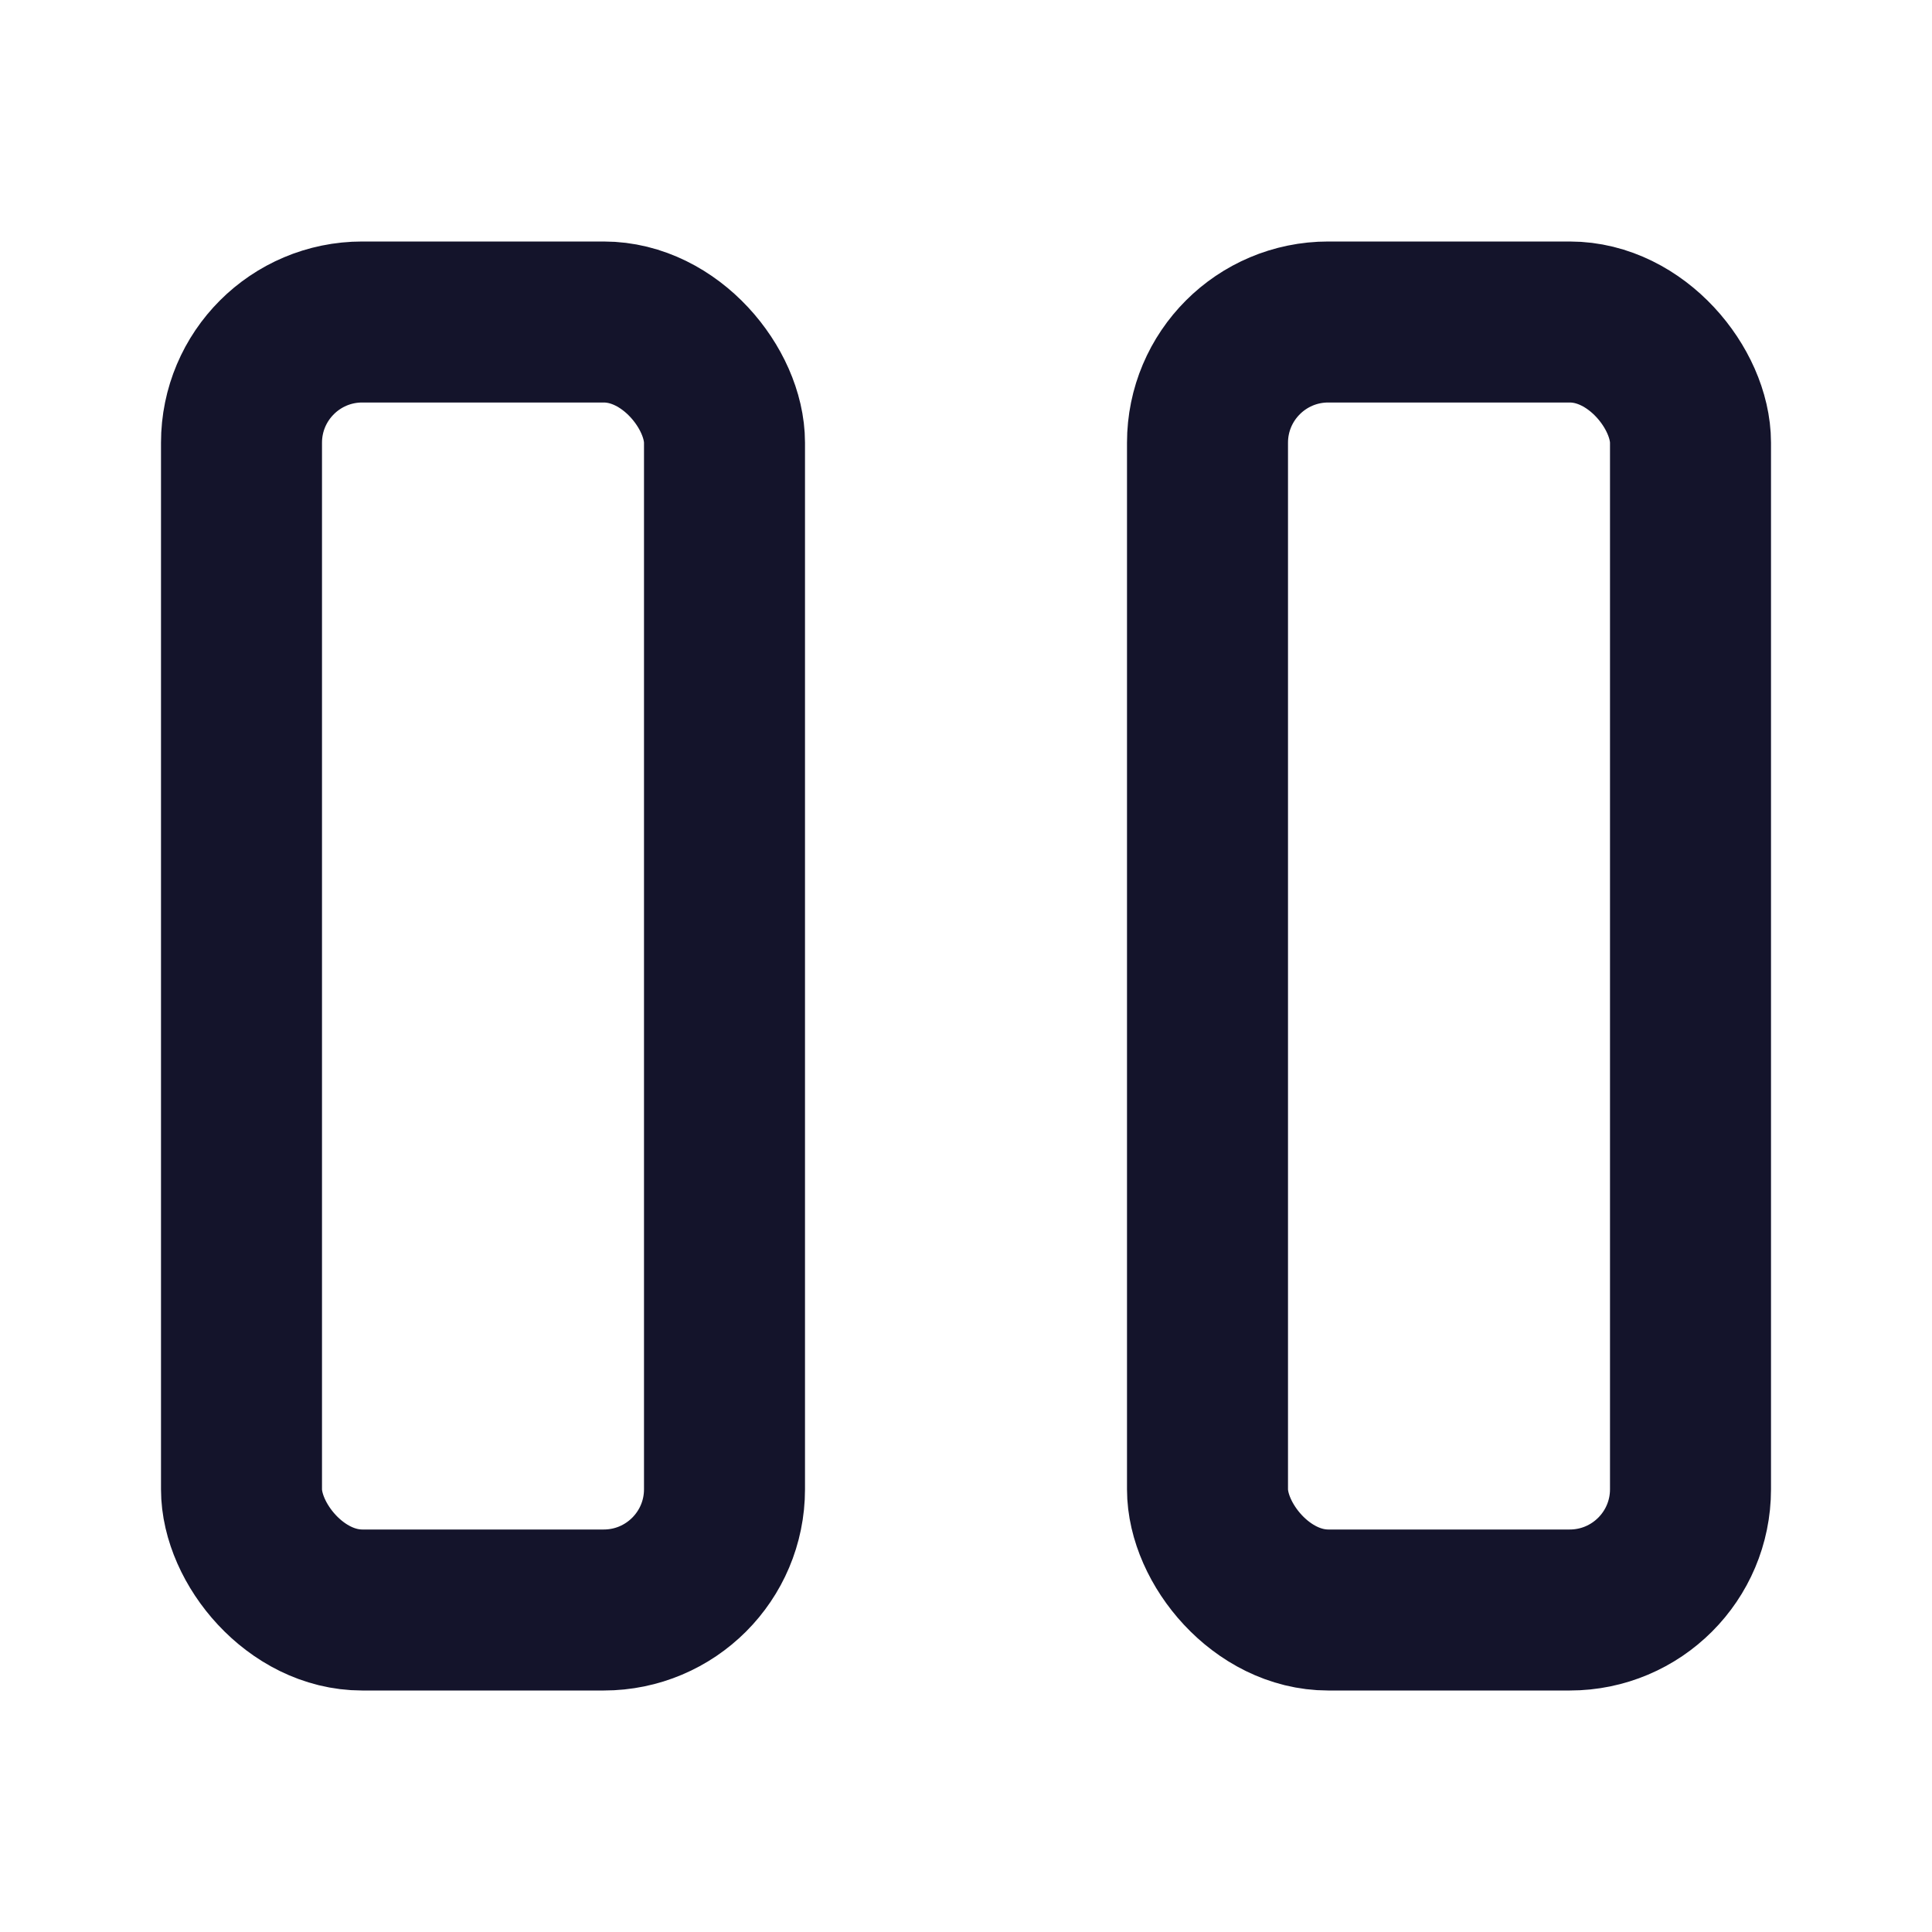 <svg width="24" height="24" viewBox="0 0 24 24" fill="none" xmlns="http://www.w3.org/2000/svg">
<rect x="15" y="4" width="6" height="16" rx="1.5" stroke="#14142B" stroke-width="2" stroke-linecap="round" stroke-linejoin="round"/>
<rect x="3" y="4" width="6" height="16" rx="1.5" stroke="#14142B" stroke-width="2" stroke-linecap="round" stroke-linejoin="round"/>
</svg>
